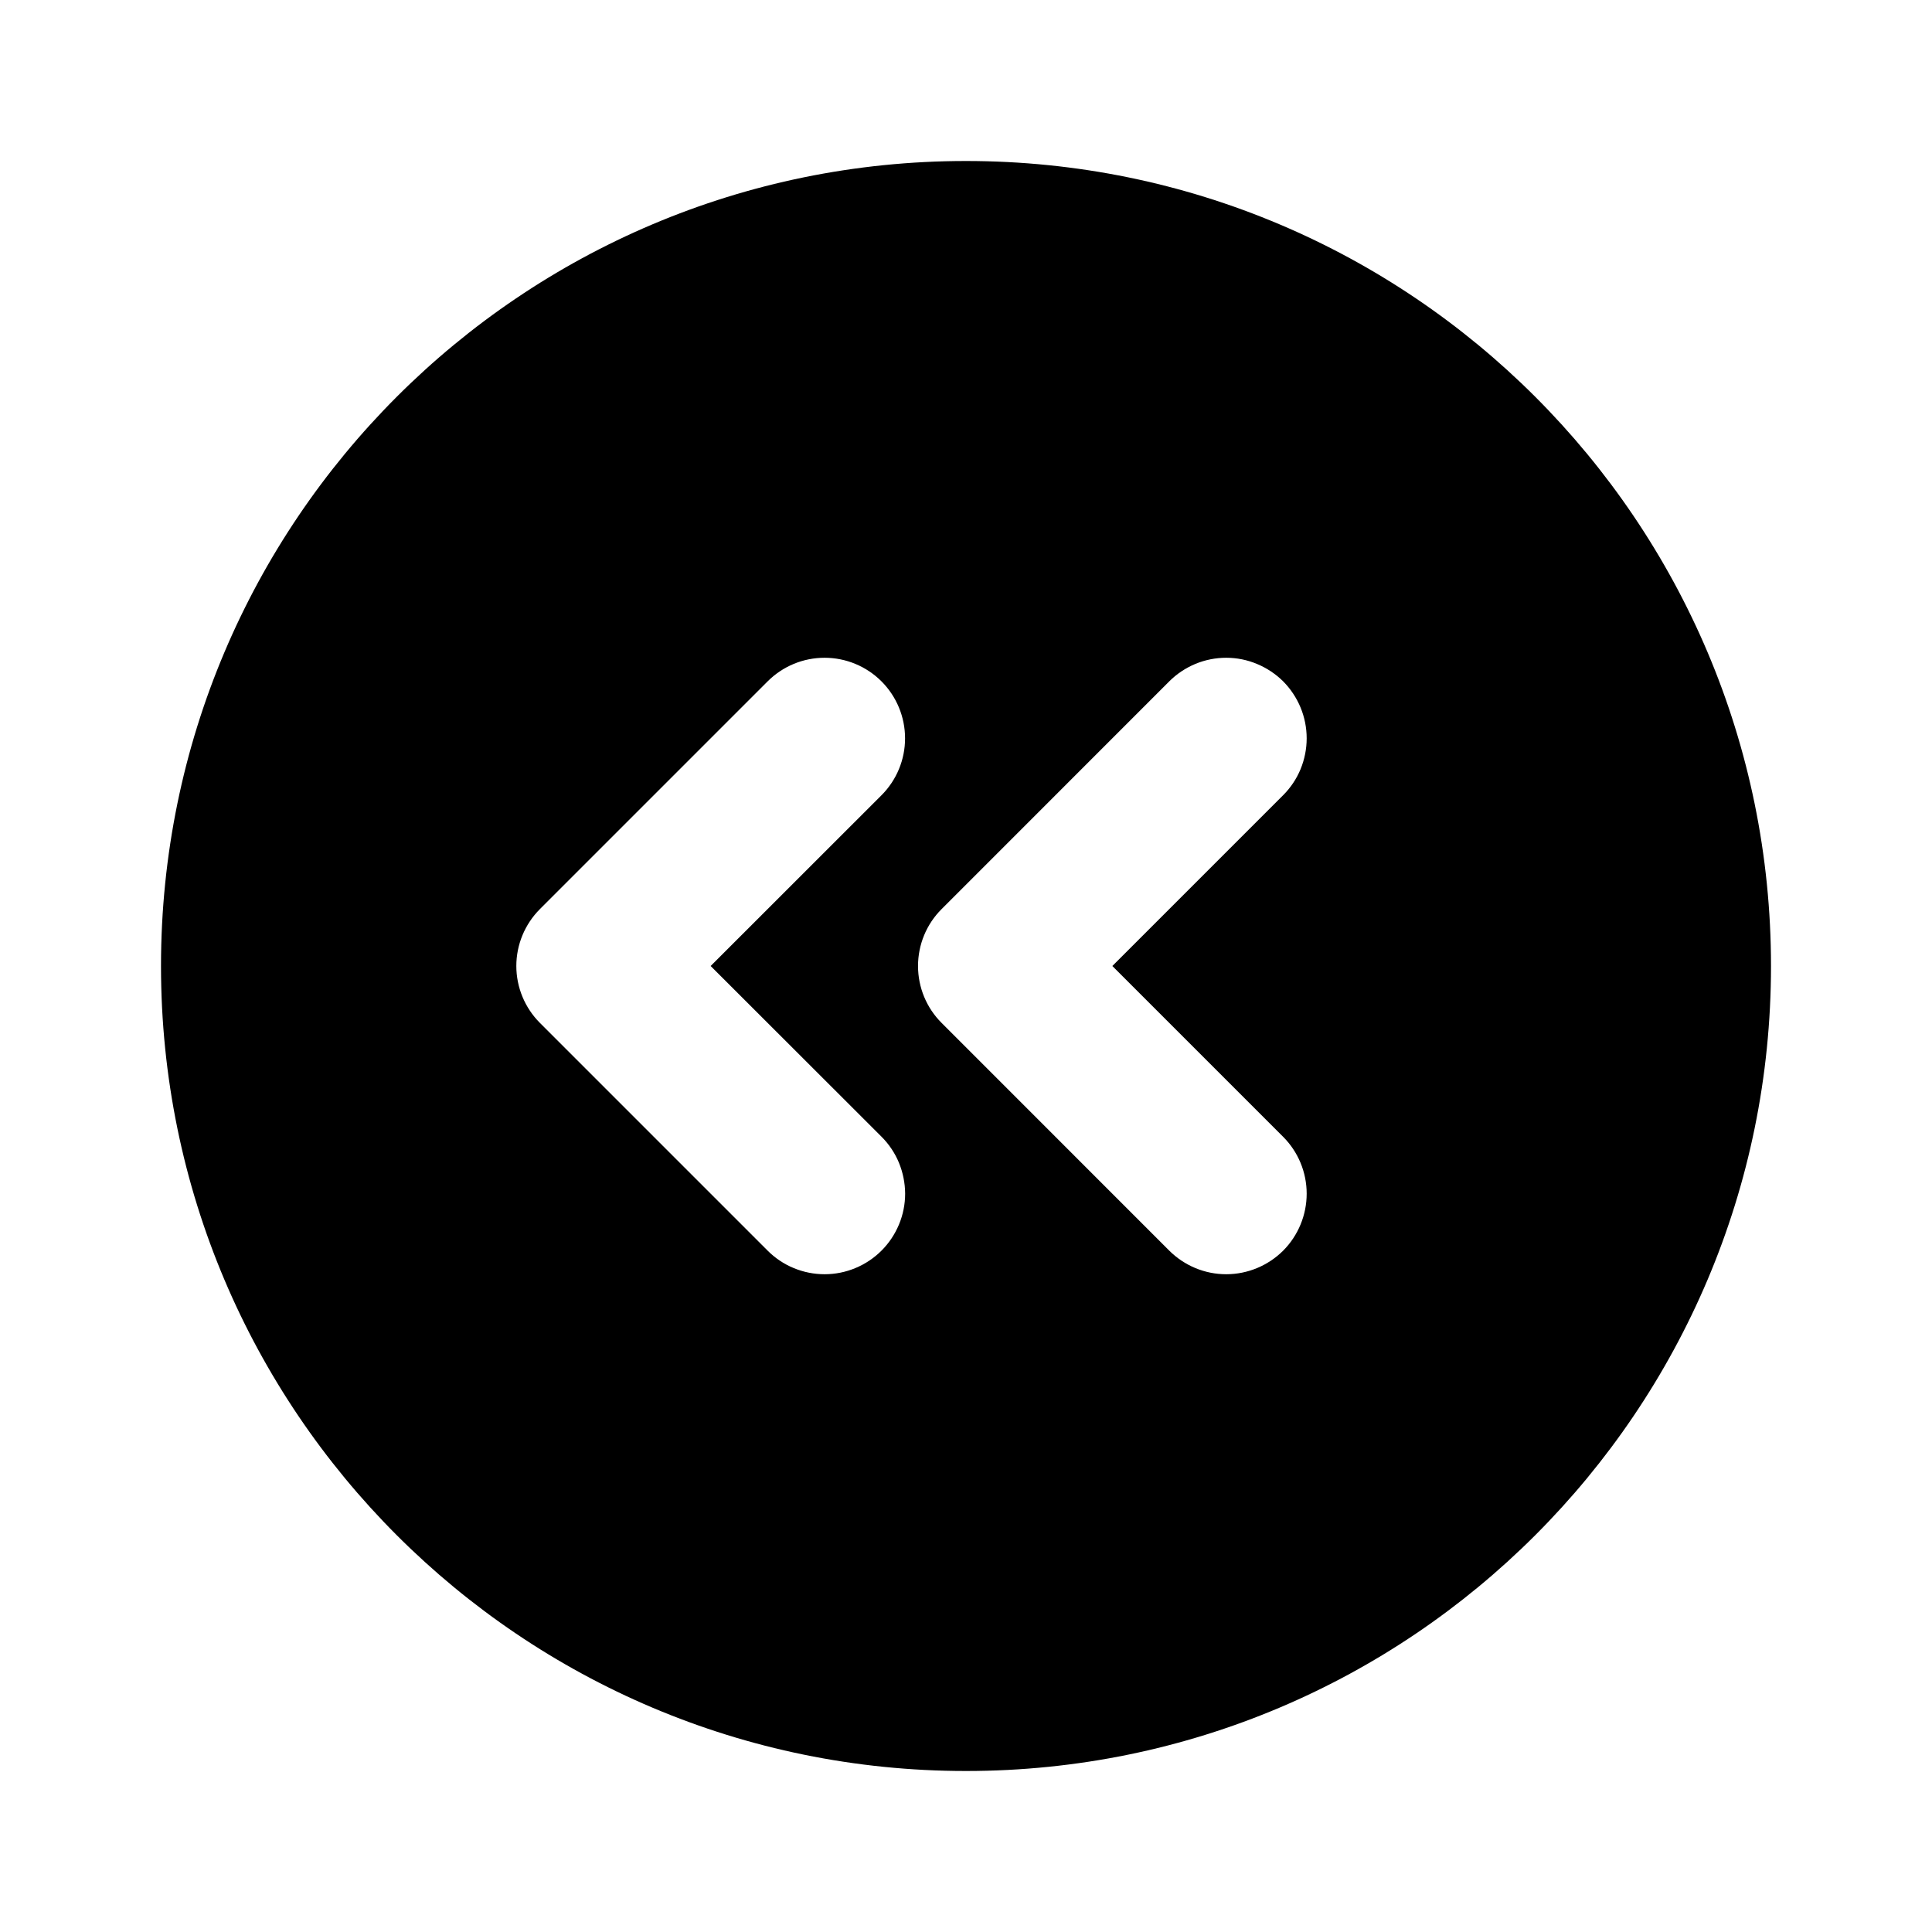 <svg width="24" height="24" viewBox="0 0 24 24" fill="none" xmlns="http://www.w3.org/2000/svg">
<path d="M13.818 12L15.939 9.879C16.032 9.786 16.106 9.676 16.156 9.555C16.206 9.433 16.232 9.303 16.232 9.172C16.232 9.04 16.206 8.91 16.156 8.789C16.106 8.668 16.032 8.557 15.94 8.464C15.847 8.372 15.736 8.298 15.615 8.248C15.494 8.197 15.364 8.171 15.232 8.171C15.101 8.171 14.971 8.197 14.85 8.247C14.728 8.298 14.618 8.371 14.525 8.464L11.697 11.293C11.509 11.48 11.404 11.735 11.404 12C11.404 12.265 11.509 12.52 11.697 12.707L14.525 15.536C14.713 15.723 14.967 15.829 15.232 15.829C15.498 15.829 15.752 15.723 15.94 15.536C16.127 15.348 16.232 15.093 16.232 14.828C16.232 14.563 16.127 14.309 15.939 14.121L13.818 12ZM8.828 12L10.95 9.879C11.138 9.691 11.243 9.437 11.243 9.172C11.243 8.907 11.138 8.652 10.95 8.464C10.763 8.277 10.509 8.171 10.243 8.171C9.978 8.171 9.724 8.276 9.536 8.464L6.707 11.293C6.52 11.48 6.414 11.735 6.414 12C6.414 12.265 6.52 12.52 6.707 12.707L9.536 15.536C9.629 15.629 9.739 15.703 9.861 15.753C9.982 15.803 10.112 15.829 10.244 15.829C10.375 15.829 10.505 15.803 10.627 15.752C10.748 15.702 10.858 15.628 10.951 15.535C11.044 15.442 11.117 15.332 11.168 15.21C11.218 15.089 11.244 14.959 11.244 14.827C11.243 14.696 11.217 14.566 11.167 14.444C11.117 14.323 11.043 14.213 10.95 14.12L8.828 12ZM12 22C6.477 22 2 17.523 2 12C2 6.477 6.477 2 12 2C17.523 2 22 6.477 22 12C22 17.523 17.523 22 12 22Z" fill="black"/>
</svg>
